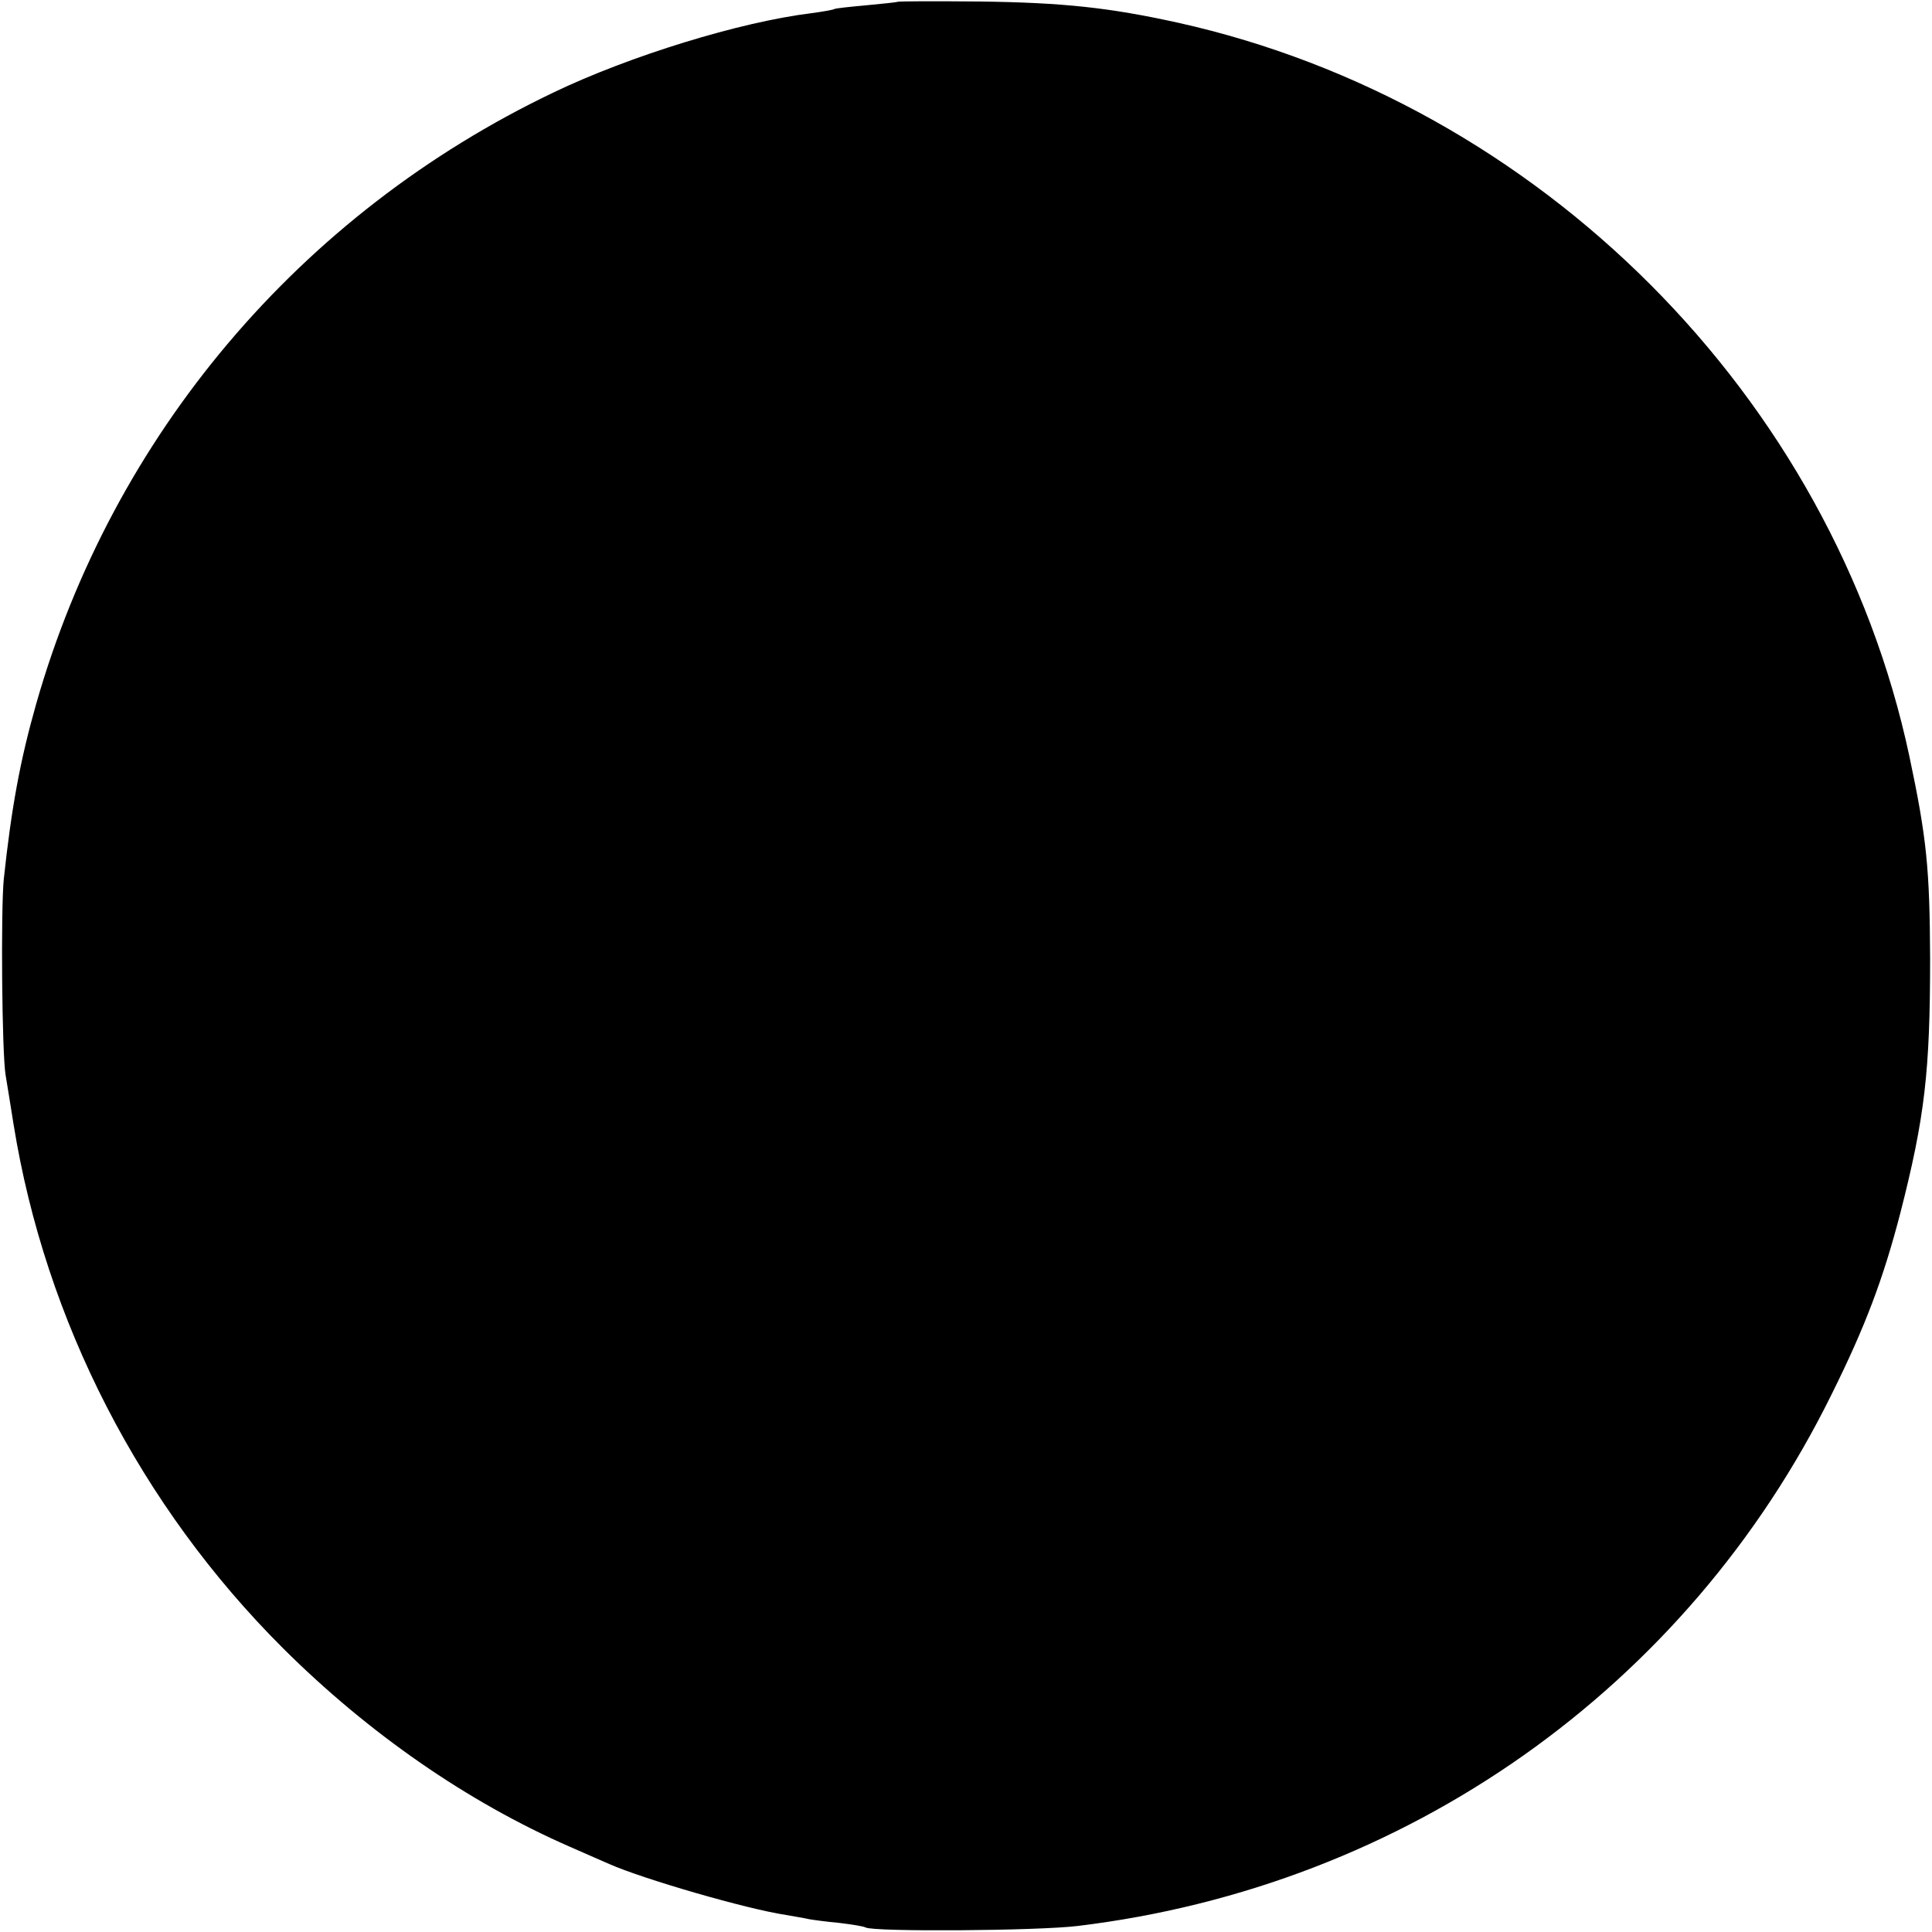 <?xml version="1.0" standalone="no"?>
<!DOCTYPE svg PUBLIC "-//W3C//DTD SVG 20010904//EN"
 "http://www.w3.org/TR/2001/REC-SVG-20010904/DTD/svg10.dtd">
<svg version="1.0" xmlns="http://www.w3.org/2000/svg"
 width="512pt" height="512pt" viewBox="0 0 512 512"
 preserveAspectRatio="xMidYMid meet">
<g transform="translate(0,512) scale(0.1,-0.1)"
fill="#000000" stroke="none">
<path d="M2378 5115 c-2 -1 -39 -5 -82 -9 -44 -4 -82 -8 -85 -10 -3 -2 -31 -7
-61 -11 -188 -23 -481 -113 -683 -210 -672 -321 -1168 -908 -1371 -1620 -43
-151 -66 -278 -86 -465 -8 -81 -5 -463 5 -520 3 -19 13 -78 21 -130 84 -521
336 -1011 714 -1388 227 -226 490 -408 760 -526 47 -21 94 -41 105 -46 88 -39
362 -119 469 -135 21 -4 48 -8 60 -11 11 -2 48 -7 81 -10 33 -4 64 -9 69 -12
21 -12 456 -9 562 4 870 105 1615 631 1998 1409 90 181 137 307 182 480 65
254 79 376 79 675 -1 238 -9 319 -55 536 -203 953 -980 1731 -1939 1944 -182
40 -303 53 -523 56 -119 1 -218 1 -220 -1z"/>
</g>
</svg>
